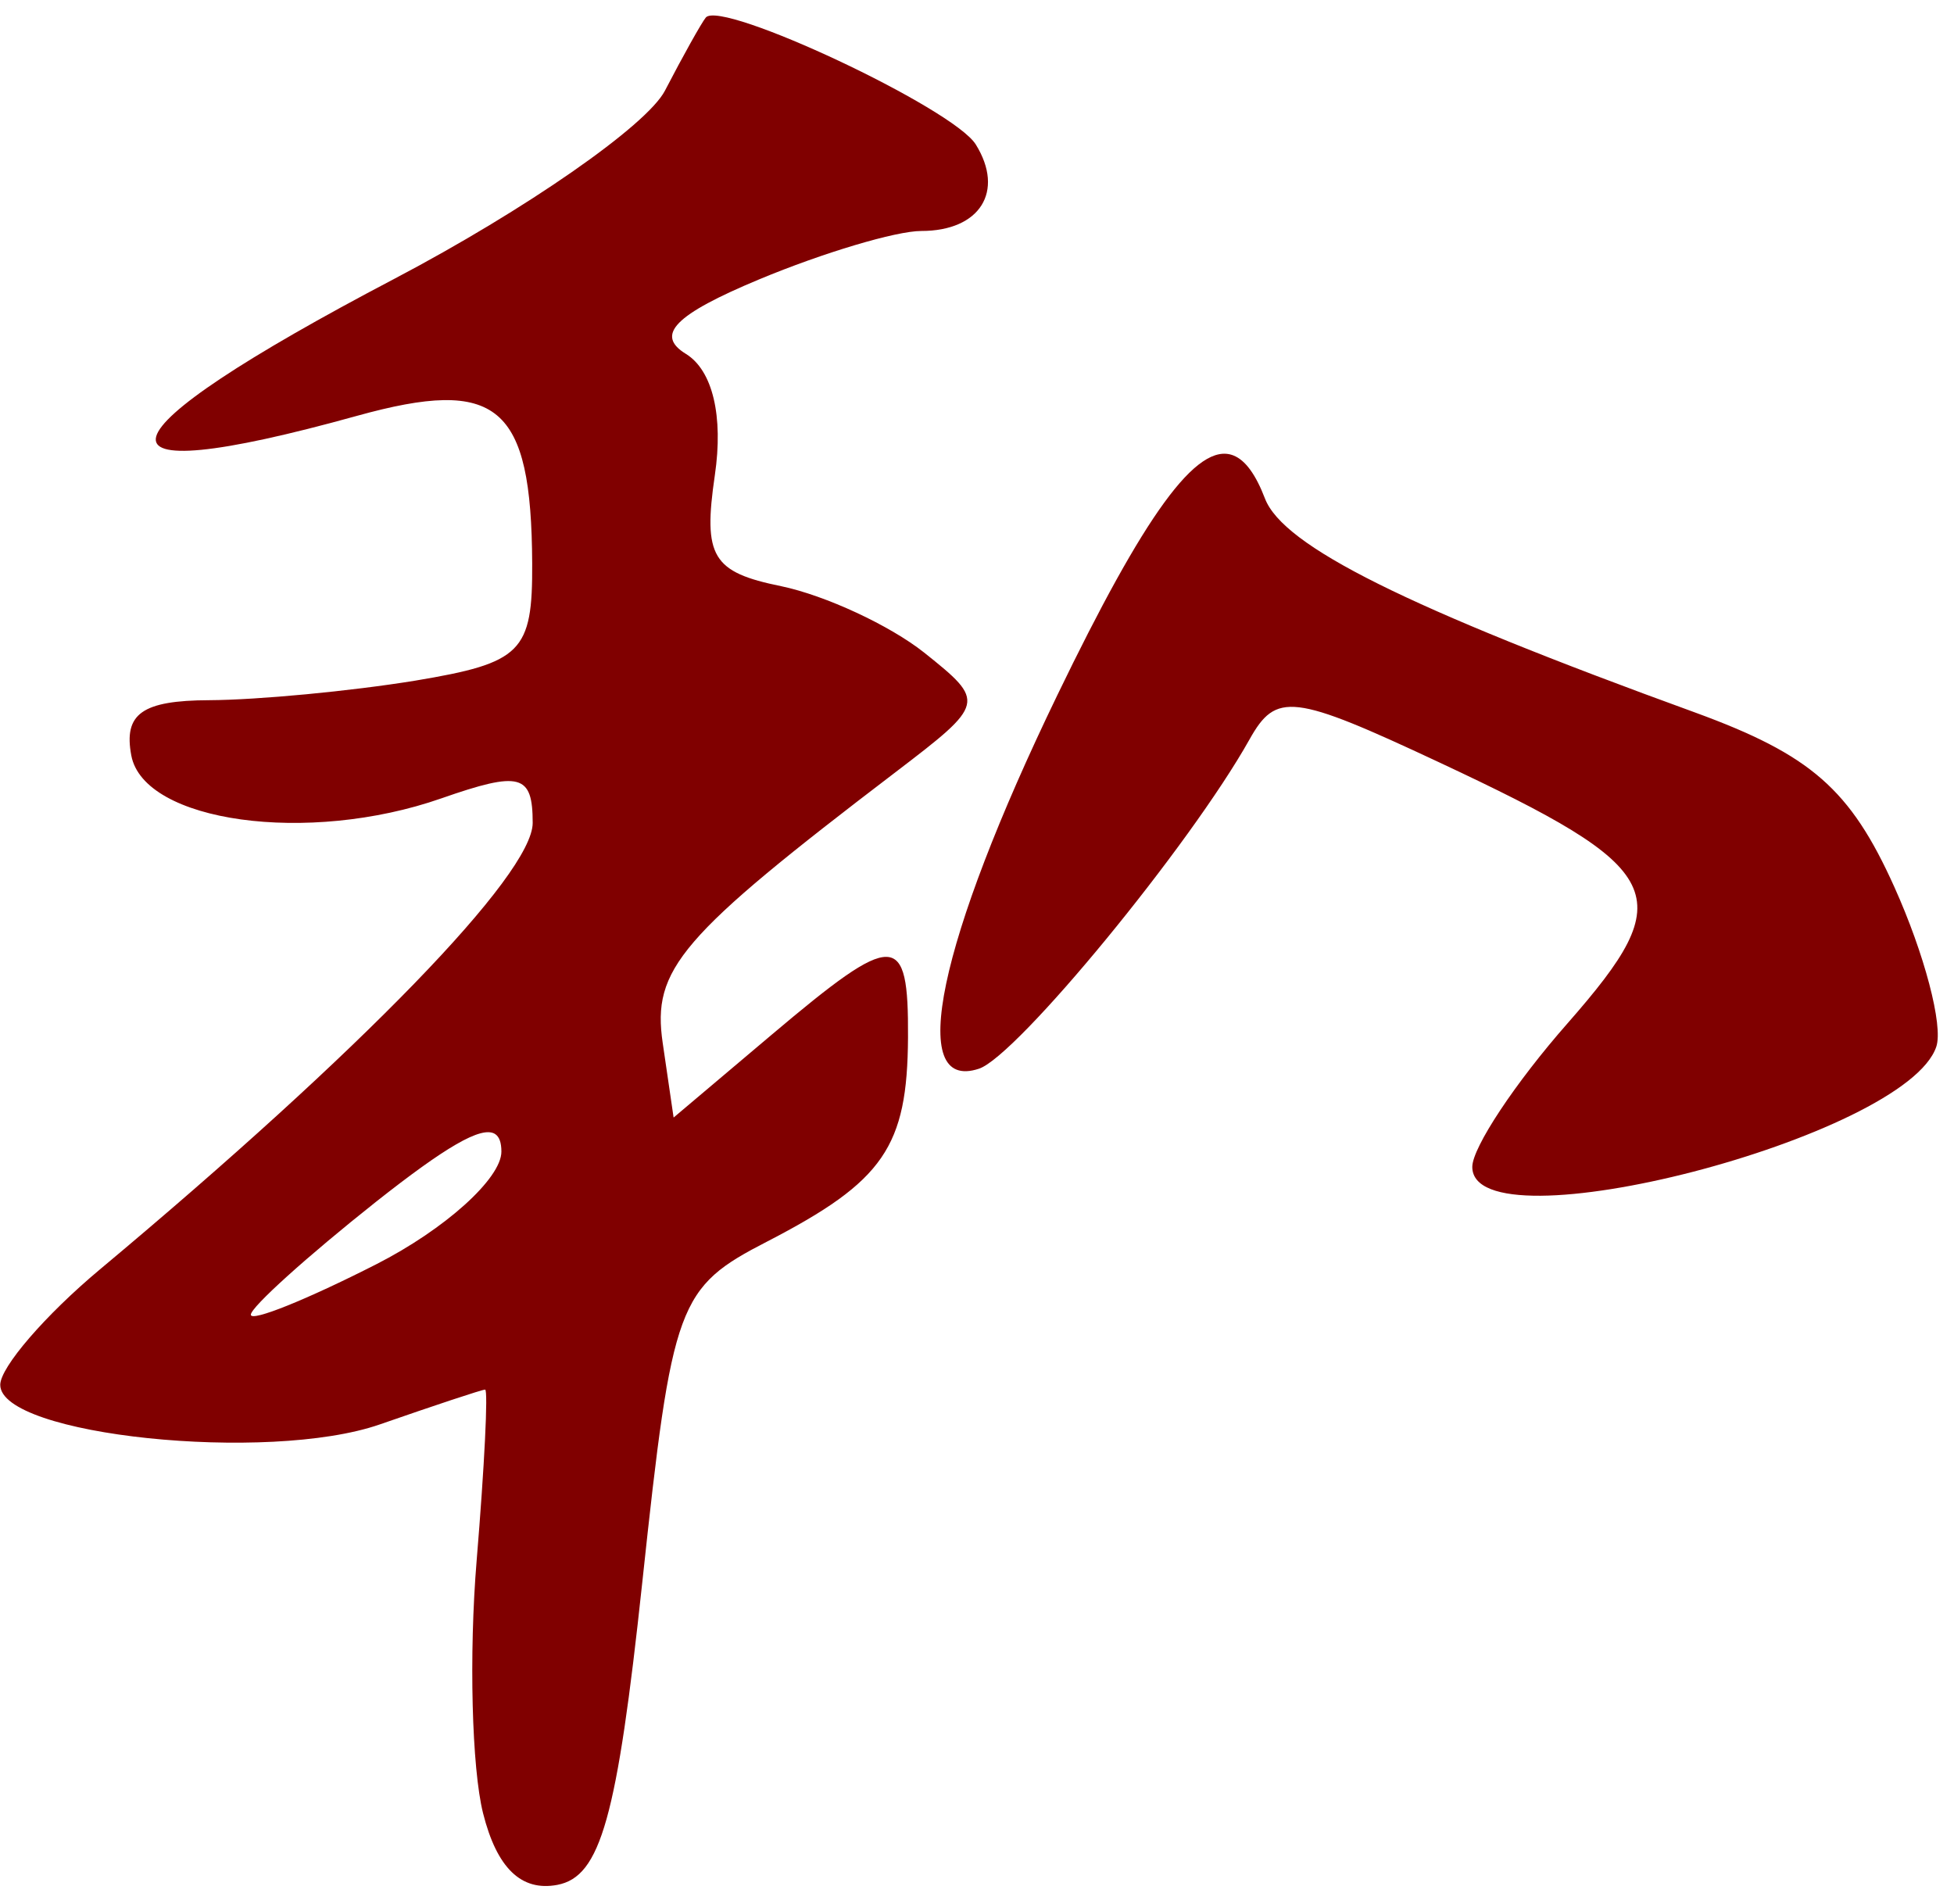 <?xml version="1.0" encoding="UTF-8" standalone="no"?><!DOCTYPE svg PUBLIC "-//W3C//DTD SVG 1.1//EN" "http://www.w3.org/Graphics/SVG/1.1/DTD/svg11.dtd"><svg width="100%" height="100%" viewBox="0 0 78 76" version="1.1" xmlns="http://www.w3.org/2000/svg" xmlns:xlink="http://www.w3.org/1999/xlink" xml:space="preserve" xmlns:serif="http://www.serif.com/" style="fill-rule:evenodd;clip-rule:evenodd;stroke-linejoin:round;stroke-miterlimit:2;"><g><path d="M28.174,0.7c-0.177,0.22 -0.91,1.53 -1.631,2.92c-0.721,1.39 -5.574,4.76 -10.783,7.5c-12.139,6.37 -12.754,8.6 -1.512,5.48c5.629,-1.56 6.965,-0.44 6.996,5.89c0.018,3.54 -0.414,3.97 -4.67,4.68c-2.578,0.42 -6.275,0.77 -8.217,0.78c-2.682,0.01 -3.43,0.54 -3.115,2.21c0.504,2.66 7.053,3.57 12.373,1.71c3.153,-1.1 3.649,-0.97 3.649,0.98c0,2.05 -6.837,9.1 -17.273,17.82c-2.19,1.83 -3.981,3.91 -3.981,4.61c0,2.02 10.692,3.13 15.15,1.58c2.187,-0.76 4.079,-1.39 4.205,-1.39c0.126,0 -0.027,3.07 -0.338,6.82c-0.311,3.75 -0.195,8.29 0.256,10.09c0.551,2.19 1.524,3.13 2.963,2.86c1.73,-0.33 2.384,-2.66 3.393,-12.08c1.198,-11.19 1.408,-11.76 5.002,-13.61c4.638,-2.4 5.581,-3.77 5.605,-8.14c0.024,-4.26 -0.509,-4.27 -5.426,-0.12l-3.931,3.32l-0.434,-2.97c-0.434,-2.96 0.667,-4.24 9.297,-10.82c3.59,-2.74 3.605,-2.8 1.139,-4.77c-1.375,-1.09 -3.942,-2.28 -5.705,-2.65c-2.757,-0.56 -3.128,-1.18 -2.651,-4.43c0.346,-2.36 -0.087,-4.18 -1.15,-4.84c-1.245,-0.76 -0.457,-1.57 2.924,-2.98c2.545,-1.06 5.456,-1.93 6.469,-1.93c2.341,0 3.334,-1.58 2.175,-3.45c-0.893,-1.45 -10.166,-5.8 -10.779,-5.07Zm21.06,17.48c-1.454,-0.57 -3.562,2.4 -7.028,9.57c-4.759,9.84 -6.023,15.87 -3.127,14.91c1.515,-0.5 8.433,-8.92 10.797,-13.14c1.065,-1.9 1.722,-1.83 7.571,0.91c9.158,4.29 9.641,5.27 5.134,10.41c-2.096,2.38 -3.81,4.97 -3.81,5.74c0,3.3 17.319,-1.18 18.523,-4.8c0.281,-0.84 -0.474,-3.71 -1.678,-6.38c-1.756,-3.9 -3.33,-5.27 -7.955,-6.96c-11.532,-4.19 -16.437,-6.64 -17.166,-8.54c-0.365,-0.95 -0.777,-1.53 -1.262,-1.72l0.001,0Zm-29.482,27.08c0.181,0.11 0.263,0.35 0.263,0.71c0,1.07 -2.251,3.1 -5.002,4.5c-2.75,1.4 -5,2.31 -5,2.01c0,-0.3 2.25,-2.33 5,-4.51c2.761,-2.18 4.195,-3.03 4.739,-2.71Z" style="fill:#800000;fill-rule:nonzero;"/></g></svg>